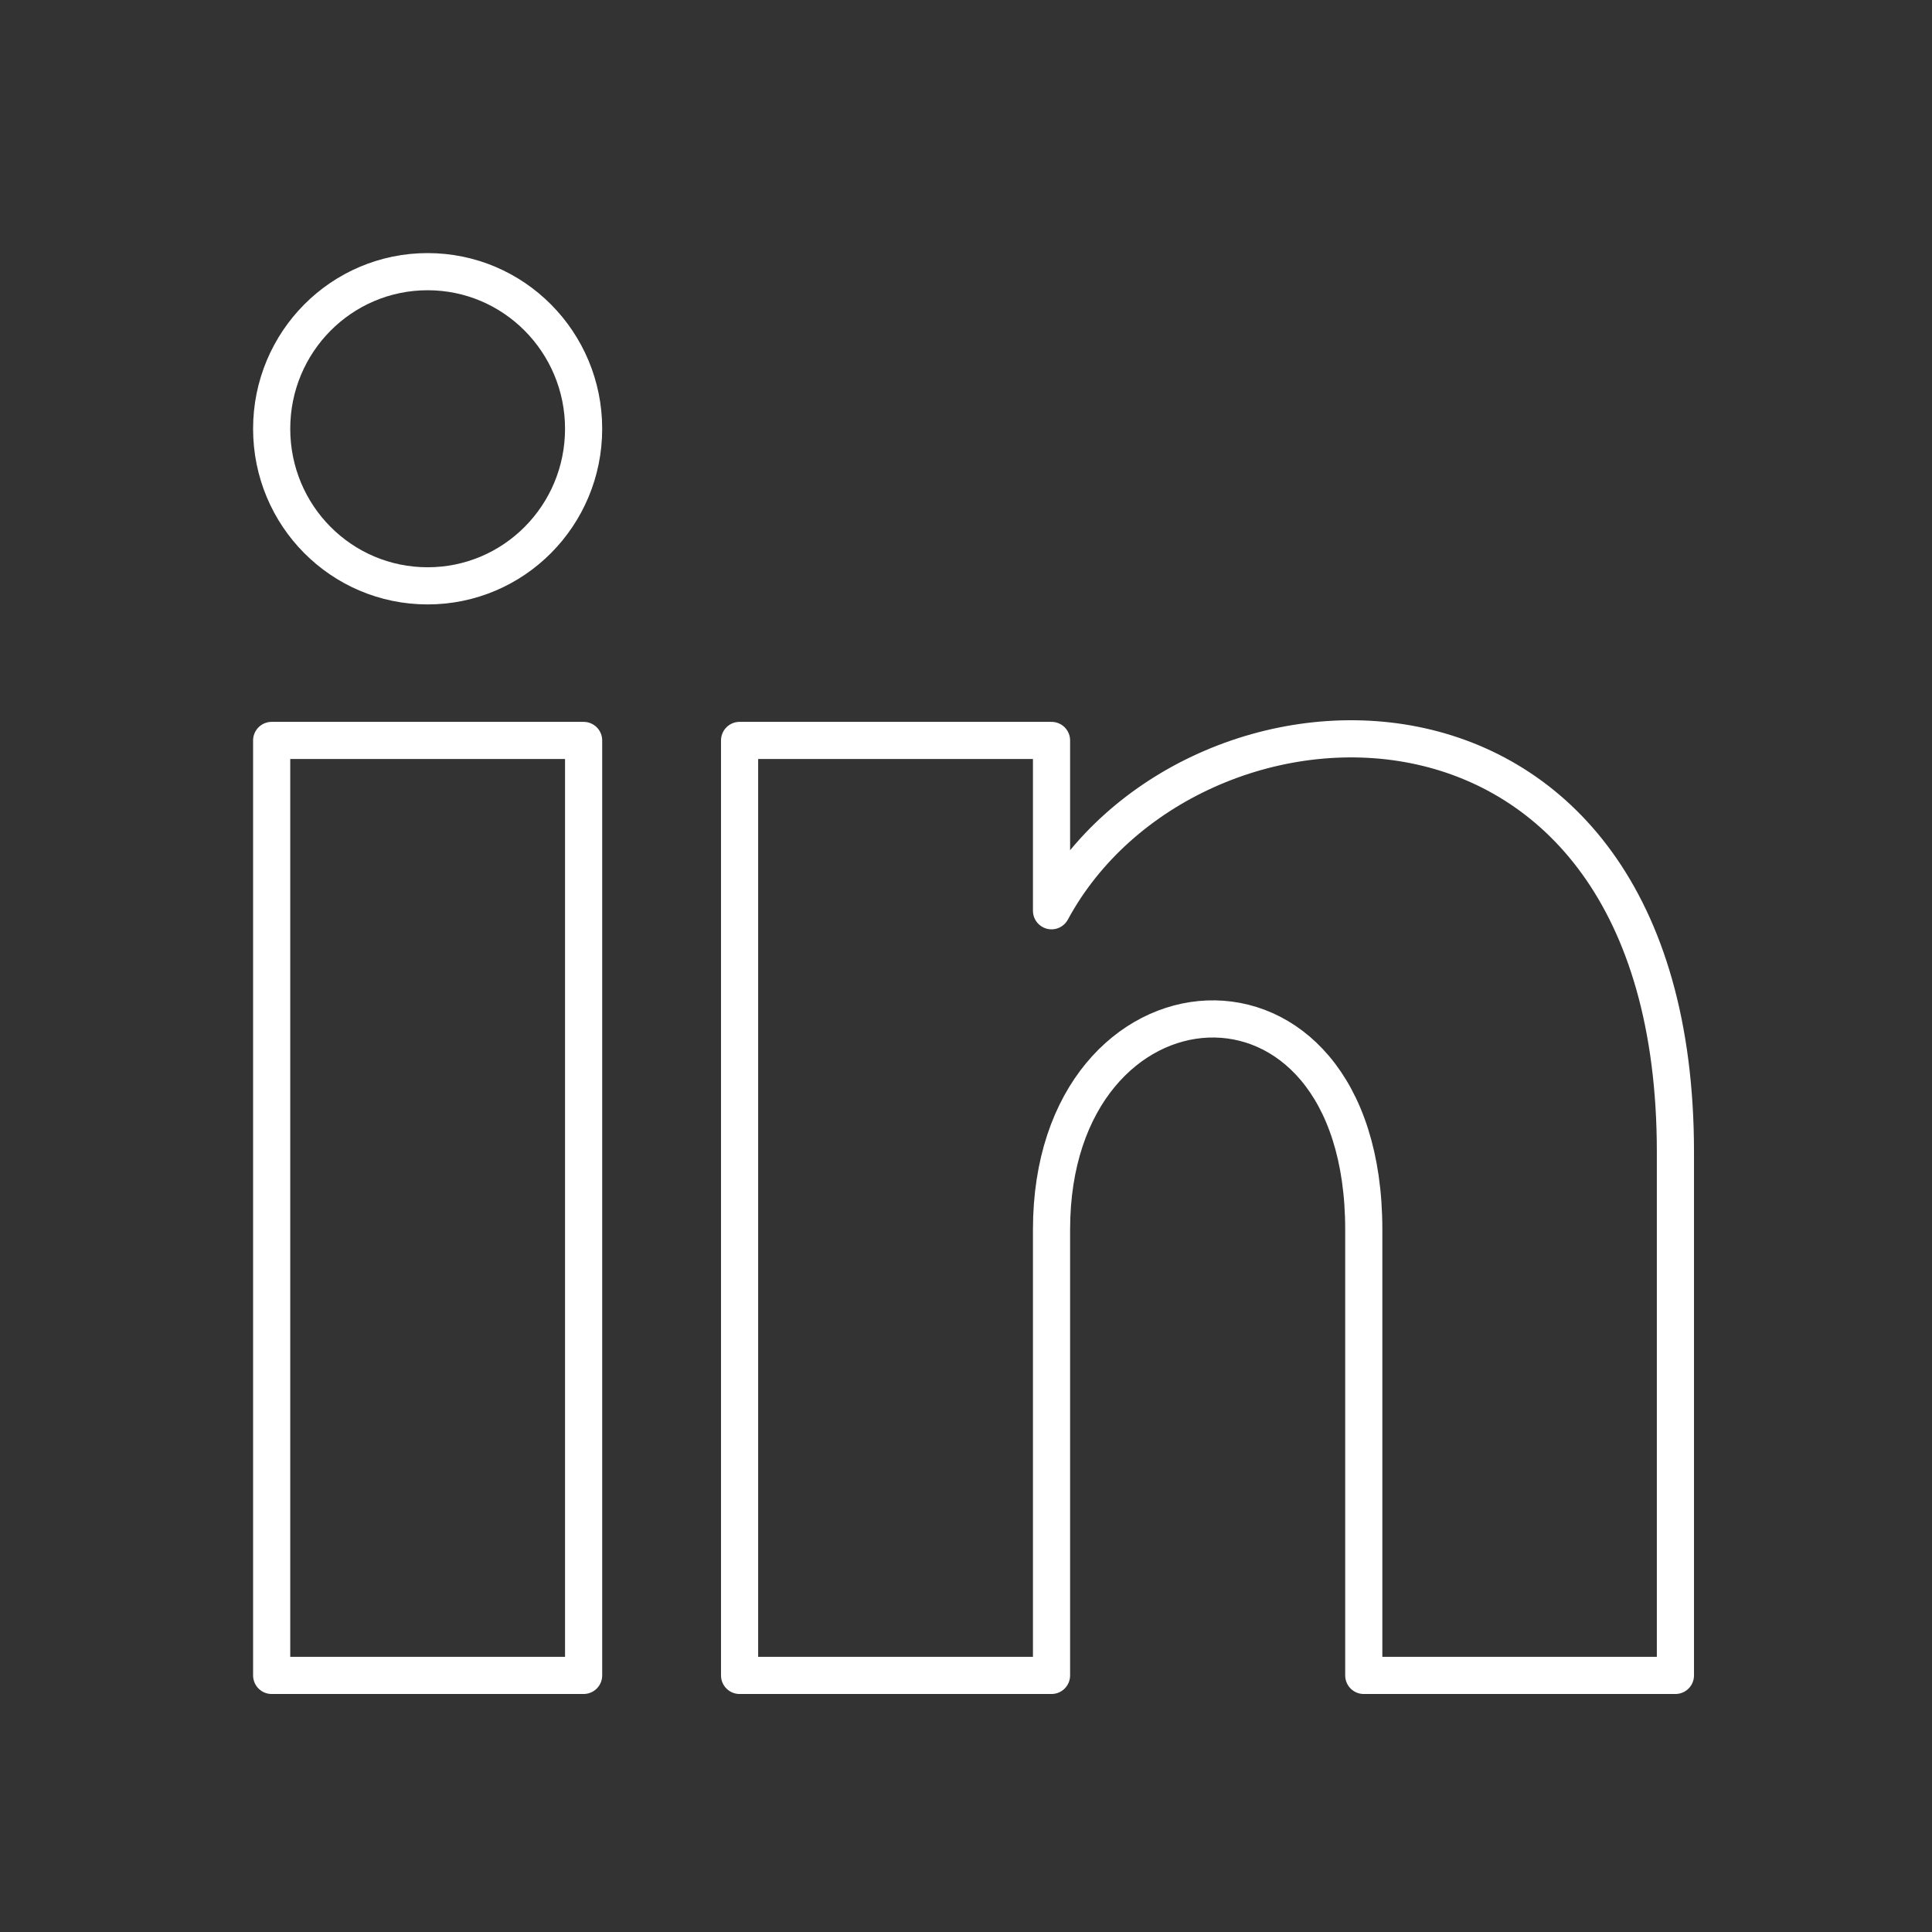 <svg width="52" height="52" viewBox="0 0 52 52" fill="none" xmlns="http://www.w3.org/2000/svg">
<rect x="0" y="0" width="52" height="52" fill="#333333" stroke="none"/>
<path d="M15.708 11.54C15.708 13.876 13.832 15.768 11.51 15.768C9.189 15.768 7.312 13.881 7.312 11.54C7.312 9.204 9.189 7.312 11.51 7.312C13.832 7.312 15.708 9.208 15.708 11.54ZM15.708 19.929H7.312V45.094H15.708V19.929ZM28.302 19.929H19.906V45.094H28.302V33.094C28.302 25.872 36.706 25.205 36.706 33.094V45.094H45.094V31.006C45.094 17.232 31.963 17.735 28.302 24.513V19.929Z" stroke="white" stroke-linejoin="round"/>
</svg>
